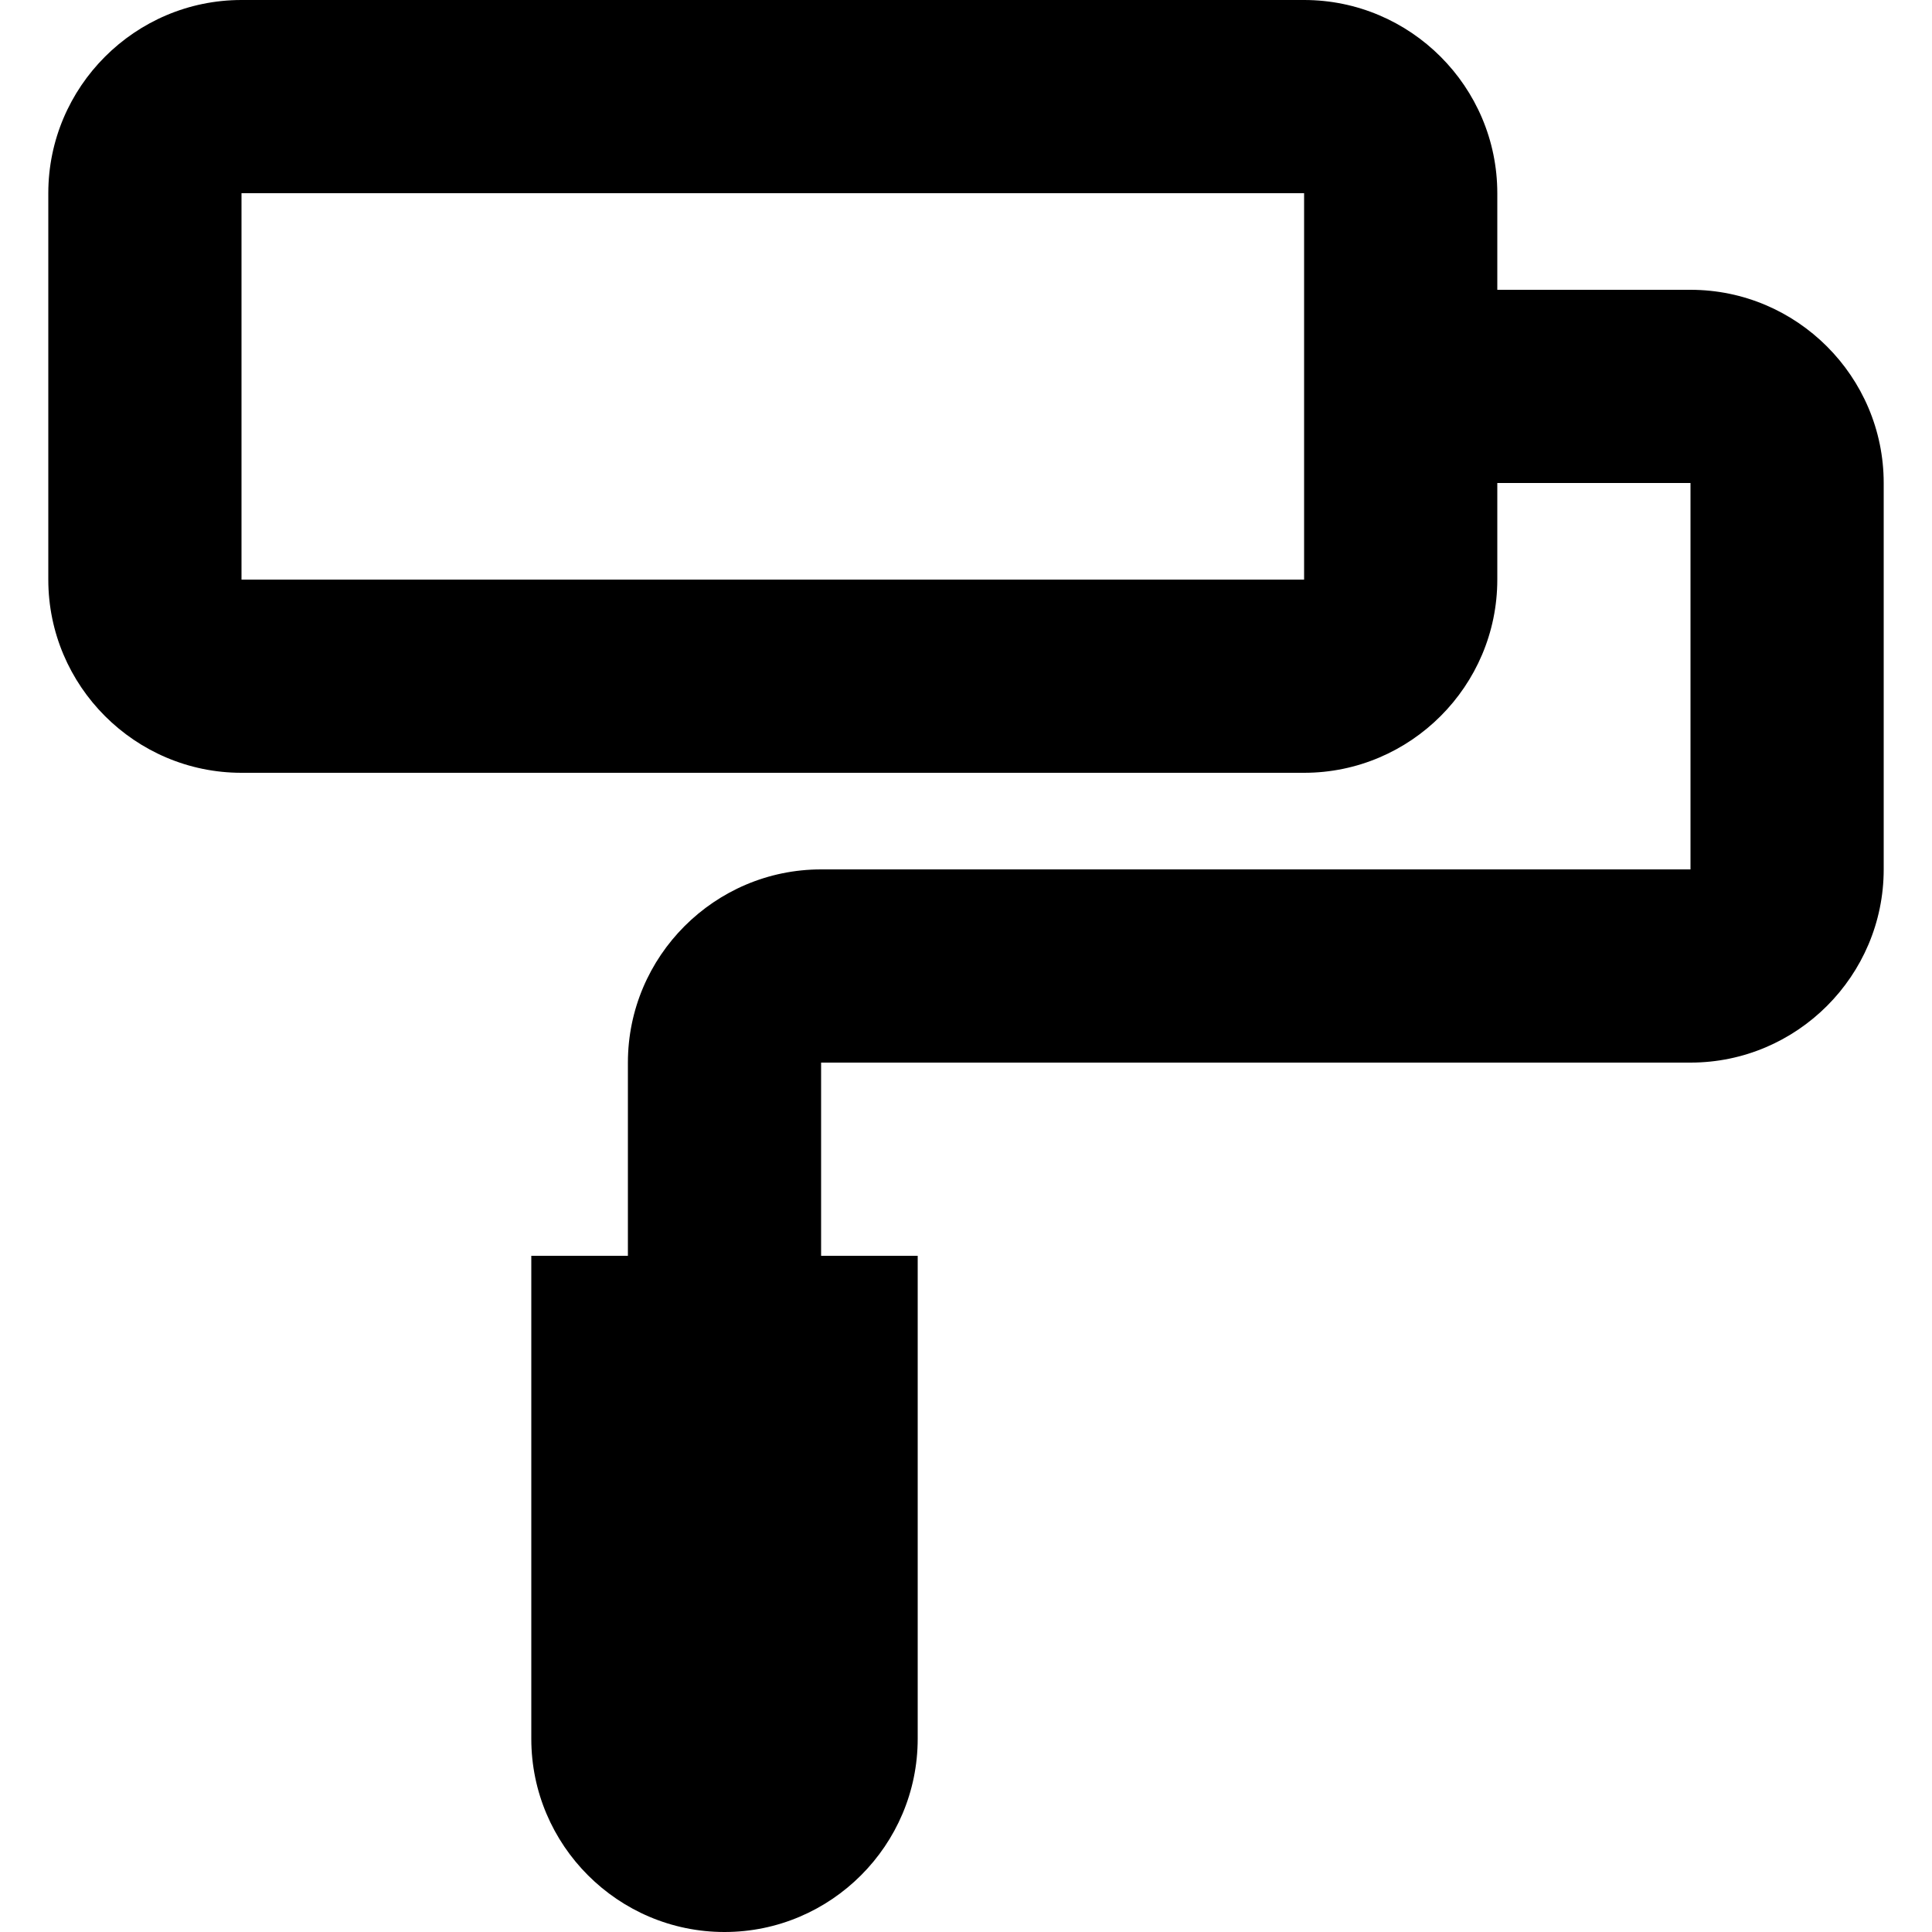 <?xml version="1.0" encoding="utf-8"?>
<!-- Generator: Adobe Illustrator 21.1.0, SVG Export Plug-In . SVG Version: 6.00 Build 0)  -->
<svg version="1.1" id="Layer_1" xmlns="http://www.w3.org/2000/svg" xmlns:xlink="http://www.w3.org/1999/xlink" x="0px" y="0px"
	 viewBox="0 0 512 512" style="enable-background:new 0 0 512 512;" xml:space="preserve">
<g>
	<path d="M448,76.8h-51.2V51.2c0-28.2-23-51.2-51.2-51.2H64C35.8,0,12.8,23,12.8,51.2v102.4c0,28.2,23,51.2,51.2,51.2h281.6
		c28.2,0,51.2-23,51.2-51.2V128H448v102.4H217.6c-28.2,0-51.2,23-51.2,51.2v51.2h-25.6v128c0,28.2,23,51.2,51.2,51.2
		s51.2-23,51.2-51.2v-128h-25.6v-51.2H448c28.2,0,51.2-23,51.2-51.2V128C499.2,99.8,476.2,76.8,448,76.8z M64,153.6V51.2h281.6
		l0,102.4H64z"/>
</g>
</svg>
